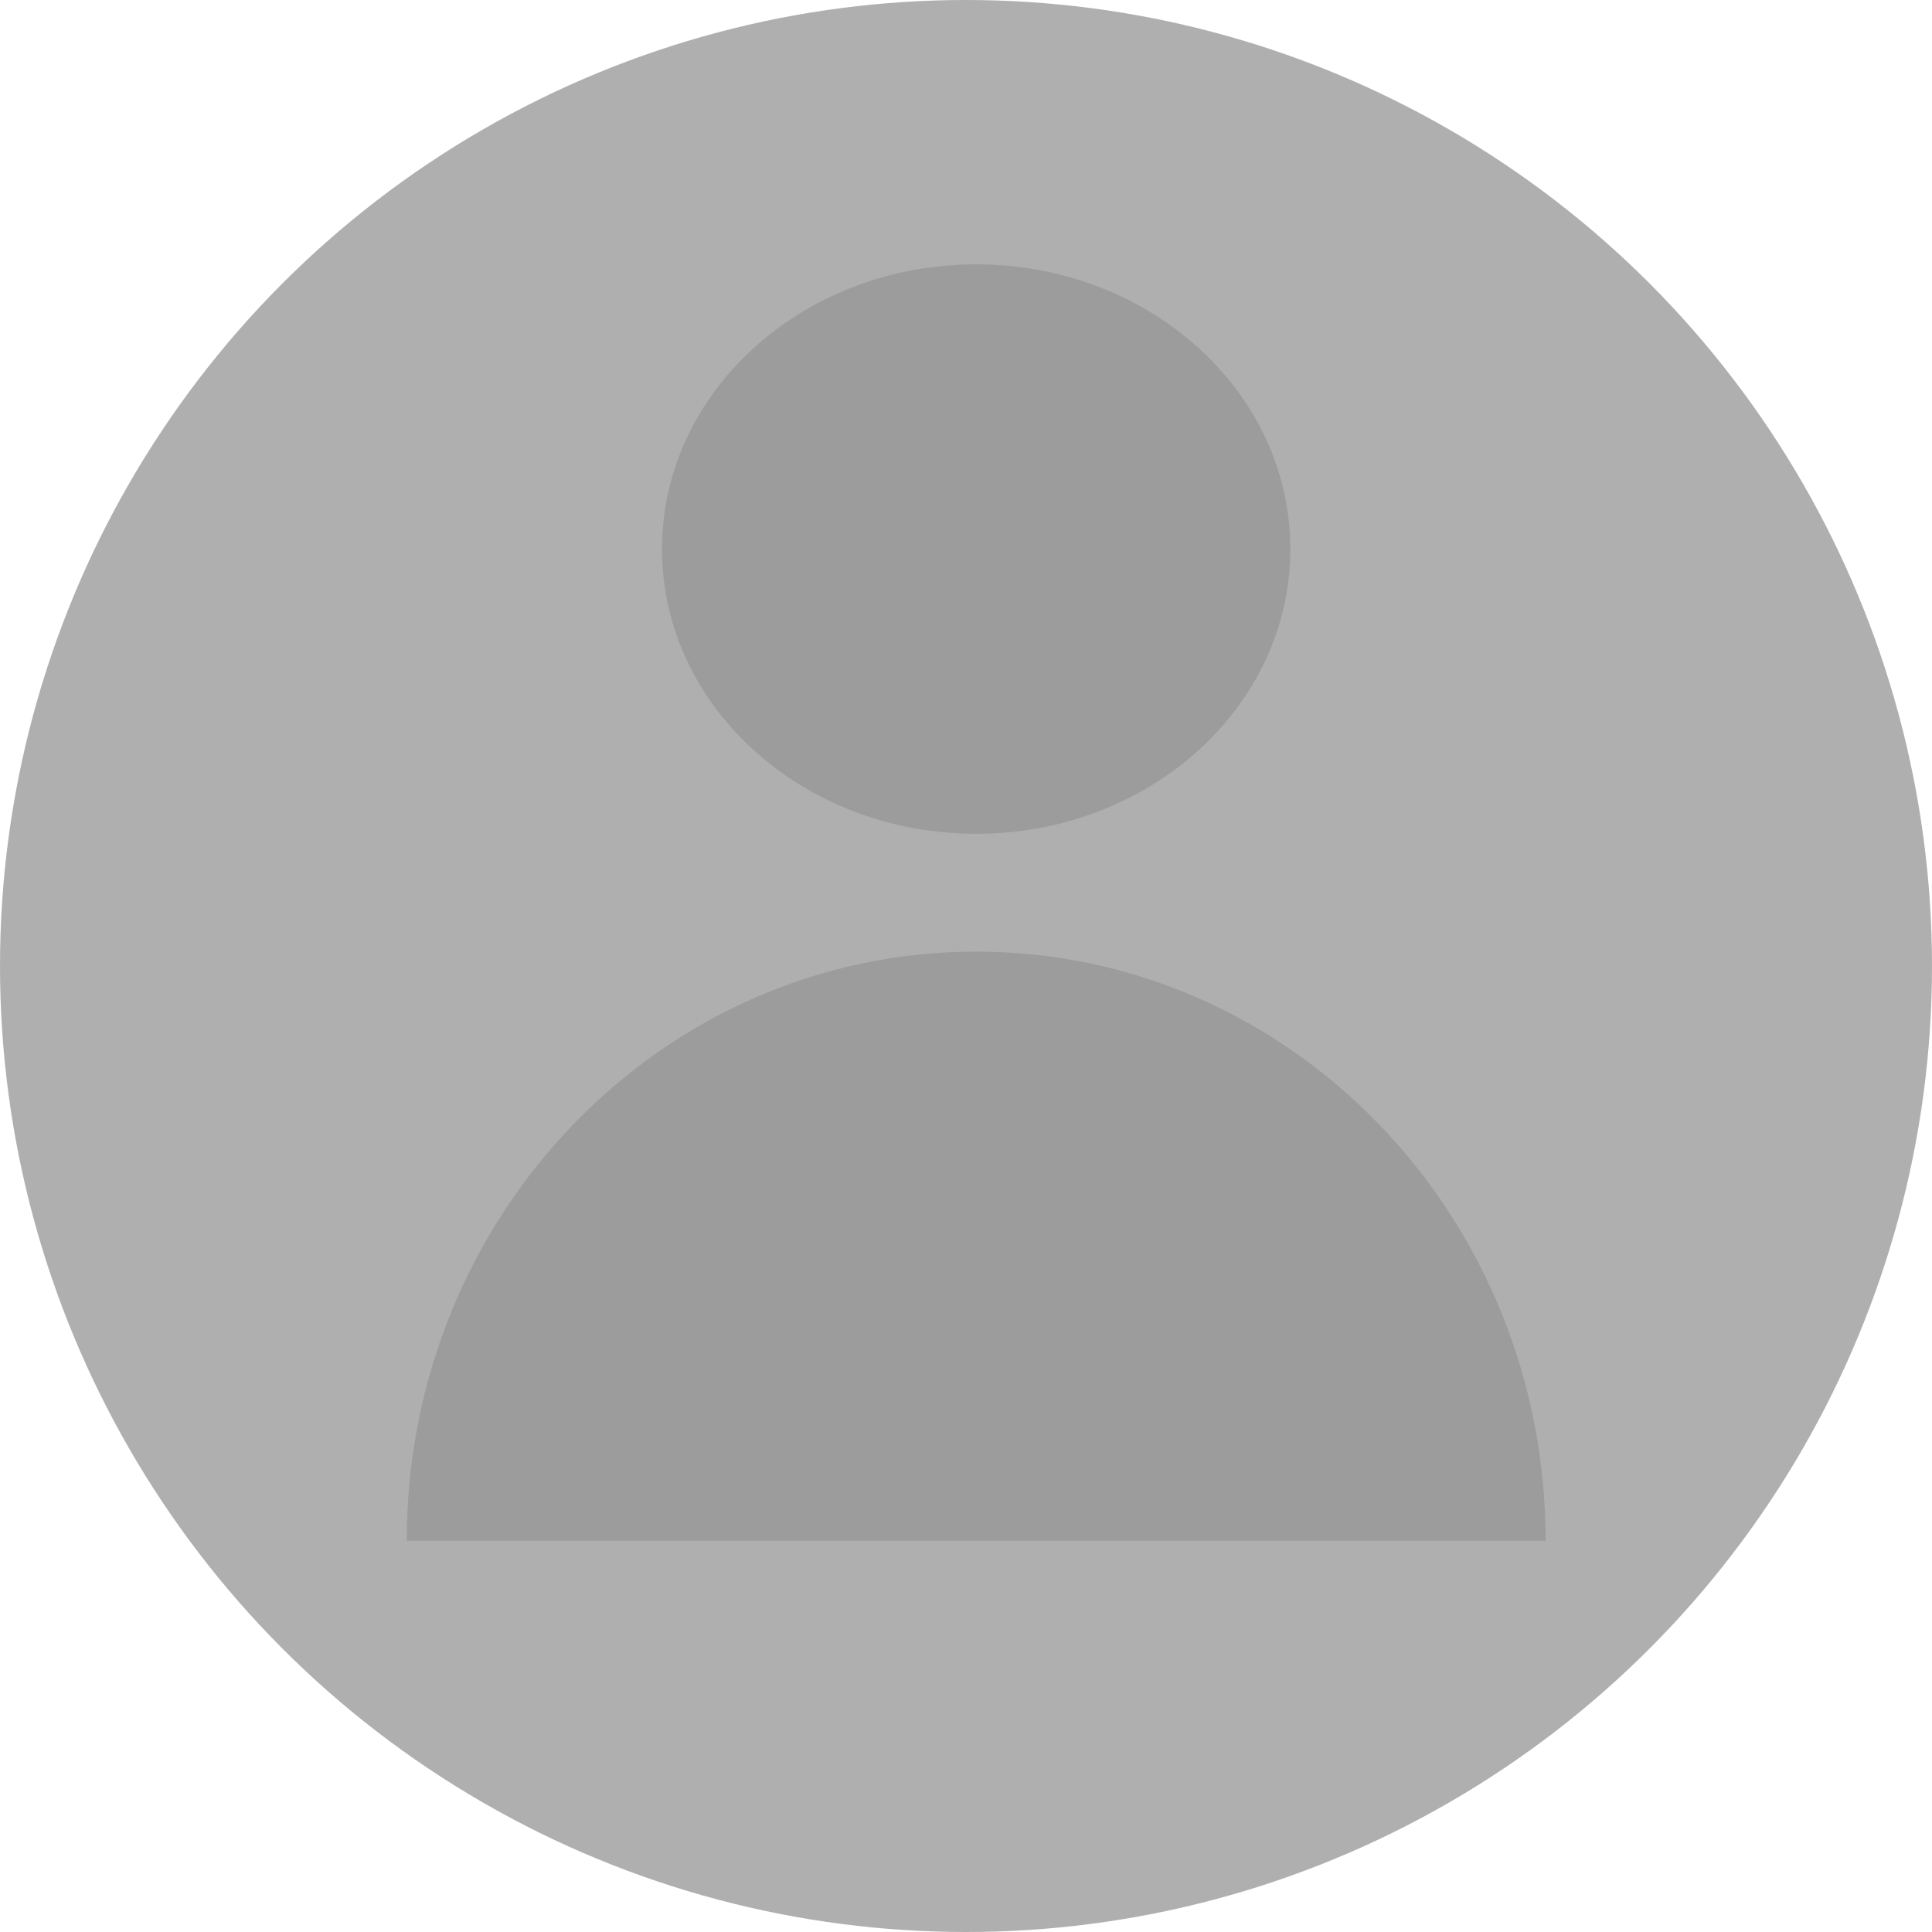<svg width="99" height="99" viewBox="0 0 99 99" fill="none" xmlns="http://www.w3.org/2000/svg">
<g opacity="0.5">
<circle cx="49.5" cy="49.5" r="49.5" fill="#615F5F"/>
<path opacity="0.4" d="M50.021 42.726C58.912 42.726 66.119 36.194 66.119 28.137C66.119 20.079 58.912 13.547 50.021 13.547C41.13 13.547 33.922 20.079 33.922 28.137C33.922 36.194 41.13 42.726 50.021 42.726Z" fill="black"/>
<path opacity="0.4" d="M50.022 48.763C33.907 48.763 20.843 62.277 20.843 78.948H79.201C79.201 62.277 66.137 48.763 50.022 48.763Z" fill="black"/>
</g>
</svg>
